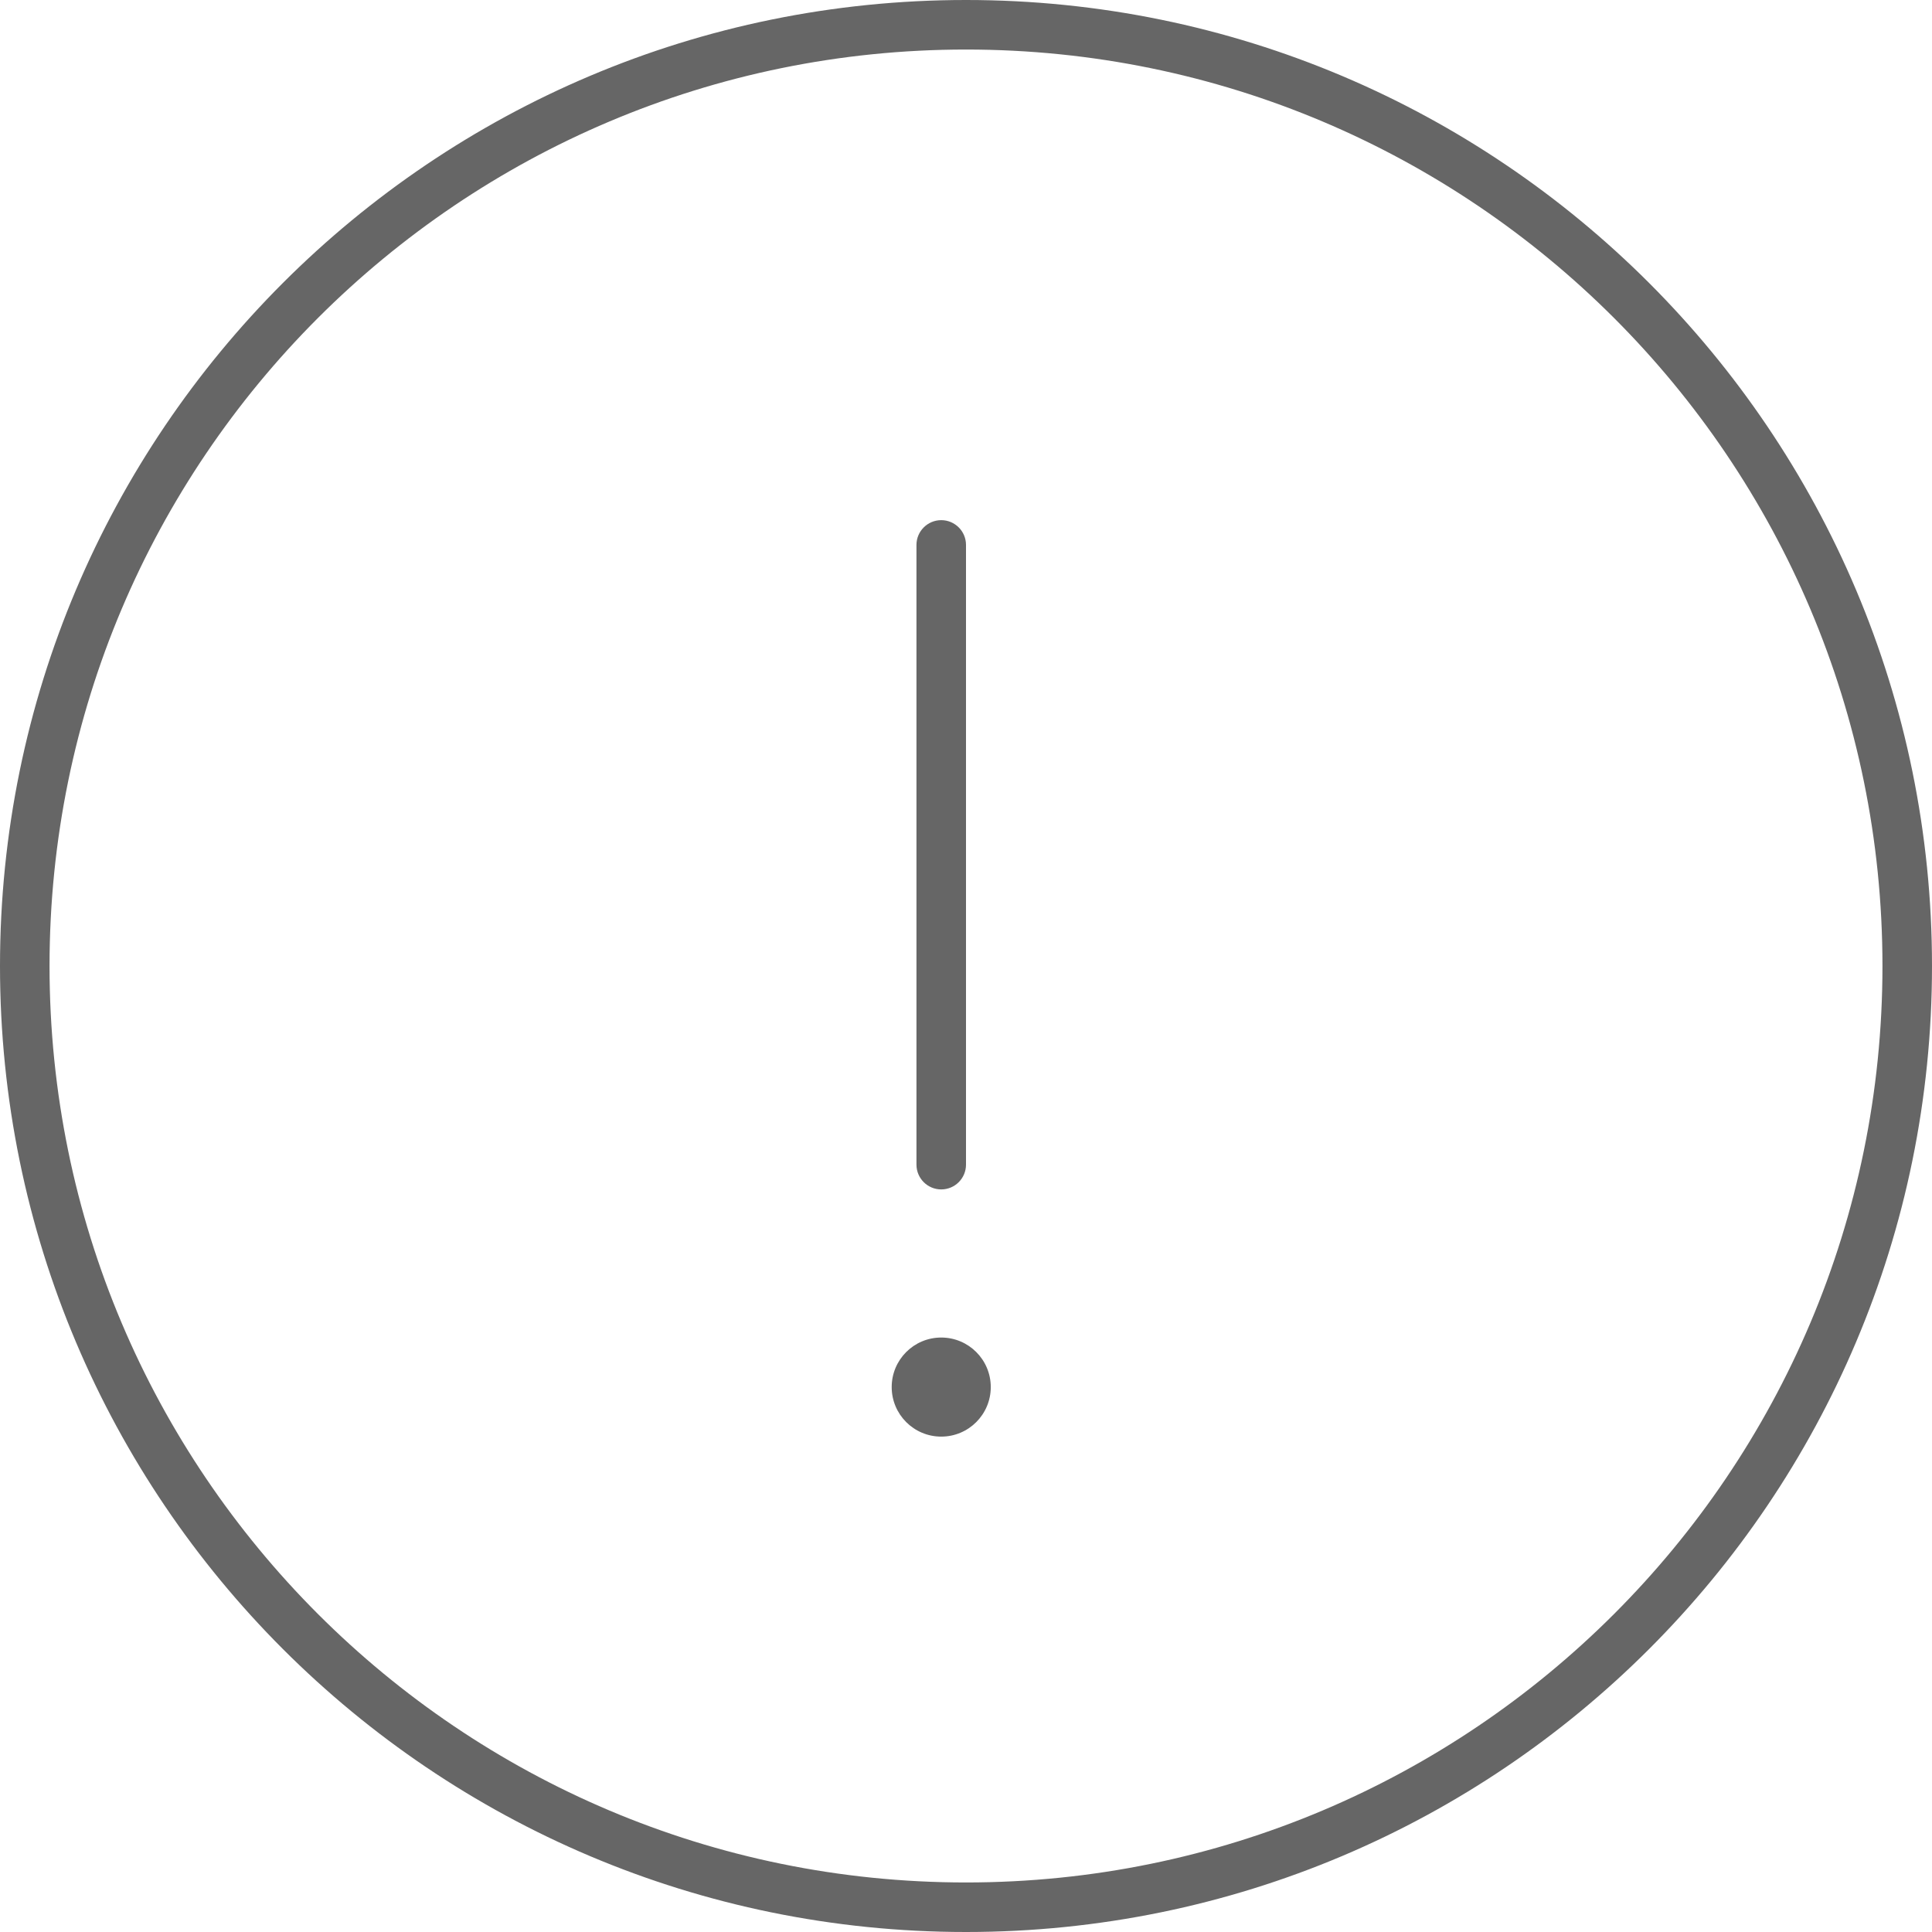 <?xml version="1.0" encoding="UTF-8"?>
<svg width="39px" height="39px" viewBox="0 0 39 39" version="1.1" xmlns="http://www.w3.org/2000/svg" xmlns:xlink="http://www.w3.org/1999/xlink">
    <!-- Generator: Sketch 49 (51002) - http://www.bohemiancoding.com/sketch -->
    <title>Group 26 Copy 2</title>
    <desc>Created with Sketch.</desc>
    <defs></defs>
    <g id="A01-京麦App-Guideline元件" stroke="none" stroke-width="1" fill="none" fill-rule="evenodd">
        <g id="A01-京麦App-Guideline－元件" transform="translate(-933, -7189)" fill="#666666">
            <g id="04-控件" transform="translate(206, 3746)">
                <g id="toast" transform="translate(0, 3419)">
                    <g id="Group-23-Copy" transform="translate(671, 7)">
                        <g id="Group-26-Copy-2" transform="translate(56, 17)">
                            <path d="M19.5,38 C29.717,38 38,29.717 38,19.5 C38,9.283 29.717,1 19.5,1 C9.283,1 1,9.283 1,19.5 C1,29.717 9.283,38 19.5,38 Z M19.5,39 C8.73,39 0,30.27 0,19.5 C0,8.73 8.73,0 19.5,0 C30.27,0 39,8.73 39,19.5 C39,30.27 30.27,39 19.5,39 Z" id="Oval-11" fill-rule="nonzero"></path>
                            <path d="M19.5,23.51 C19.5,23.786 19.276,24.01 19,24.01 C18.724,24.01 18.5,23.786 18.5,23.51 L18.5,11 C18.5,10.724 18.724,10.5 19,10.5 C19.276,10.5 19.5,10.724 19.5,11 L19.5,23.51 Z" id="Path-7" fill-rule="nonzero"></path>
                            <circle id="Oval-12" cx="19" cy="28" r="1"></circle>
                        </g>
                    </g>
                </g>
            </g>
        </g>
    </g>
</svg>